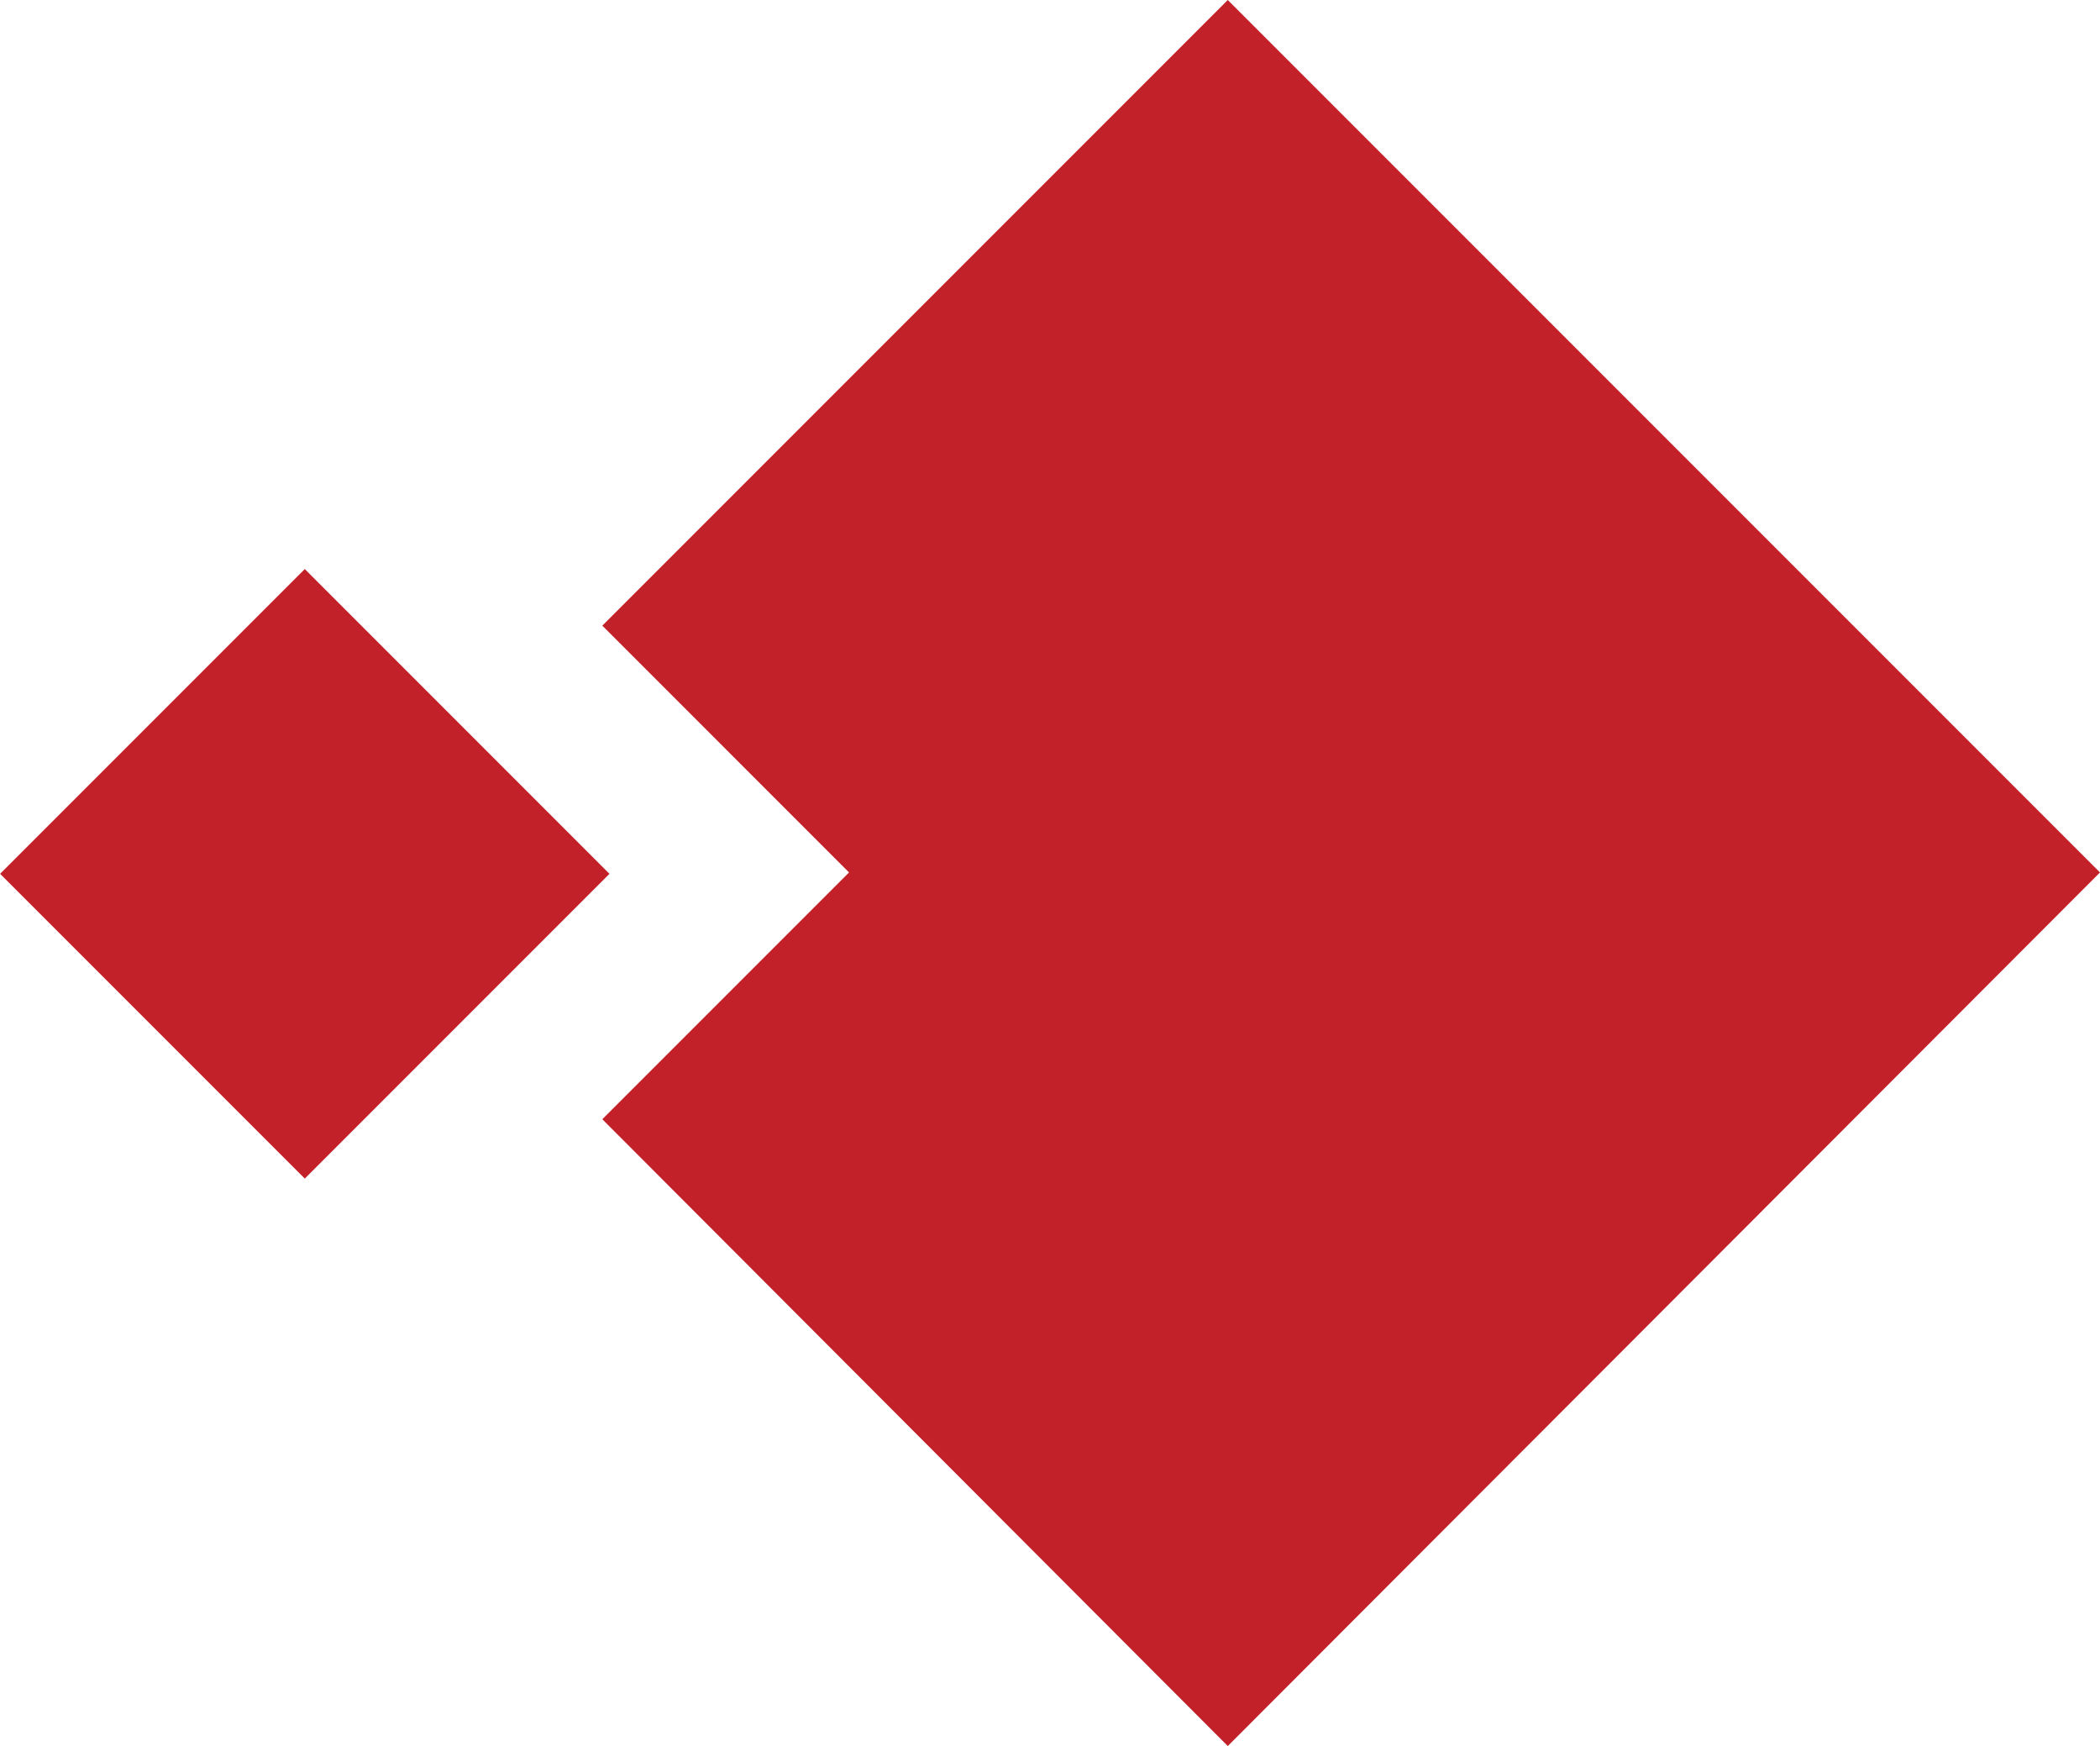 <svg xmlns="http://www.w3.org/2000/svg" viewBox="0 0 18.13 15.07"><defs><style>.cls-1{fill:#c3212a;}</style></defs><g id="Layer_2" data-name="Layer 2"><g id="Layer_1-2" data-name="Layer 1"><rect class="cls-1" x="0.77" y="5.68" width="3.72" height="3.72" transform="translate(-4.56 4.07) rotate(-45)"/><polygon class="cls-1" points="10.6 0 5.2 5.4 7.33 7.53 5.2 9.66 10.6 15.07 18.13 7.53 10.6 0"/></g></g></svg>